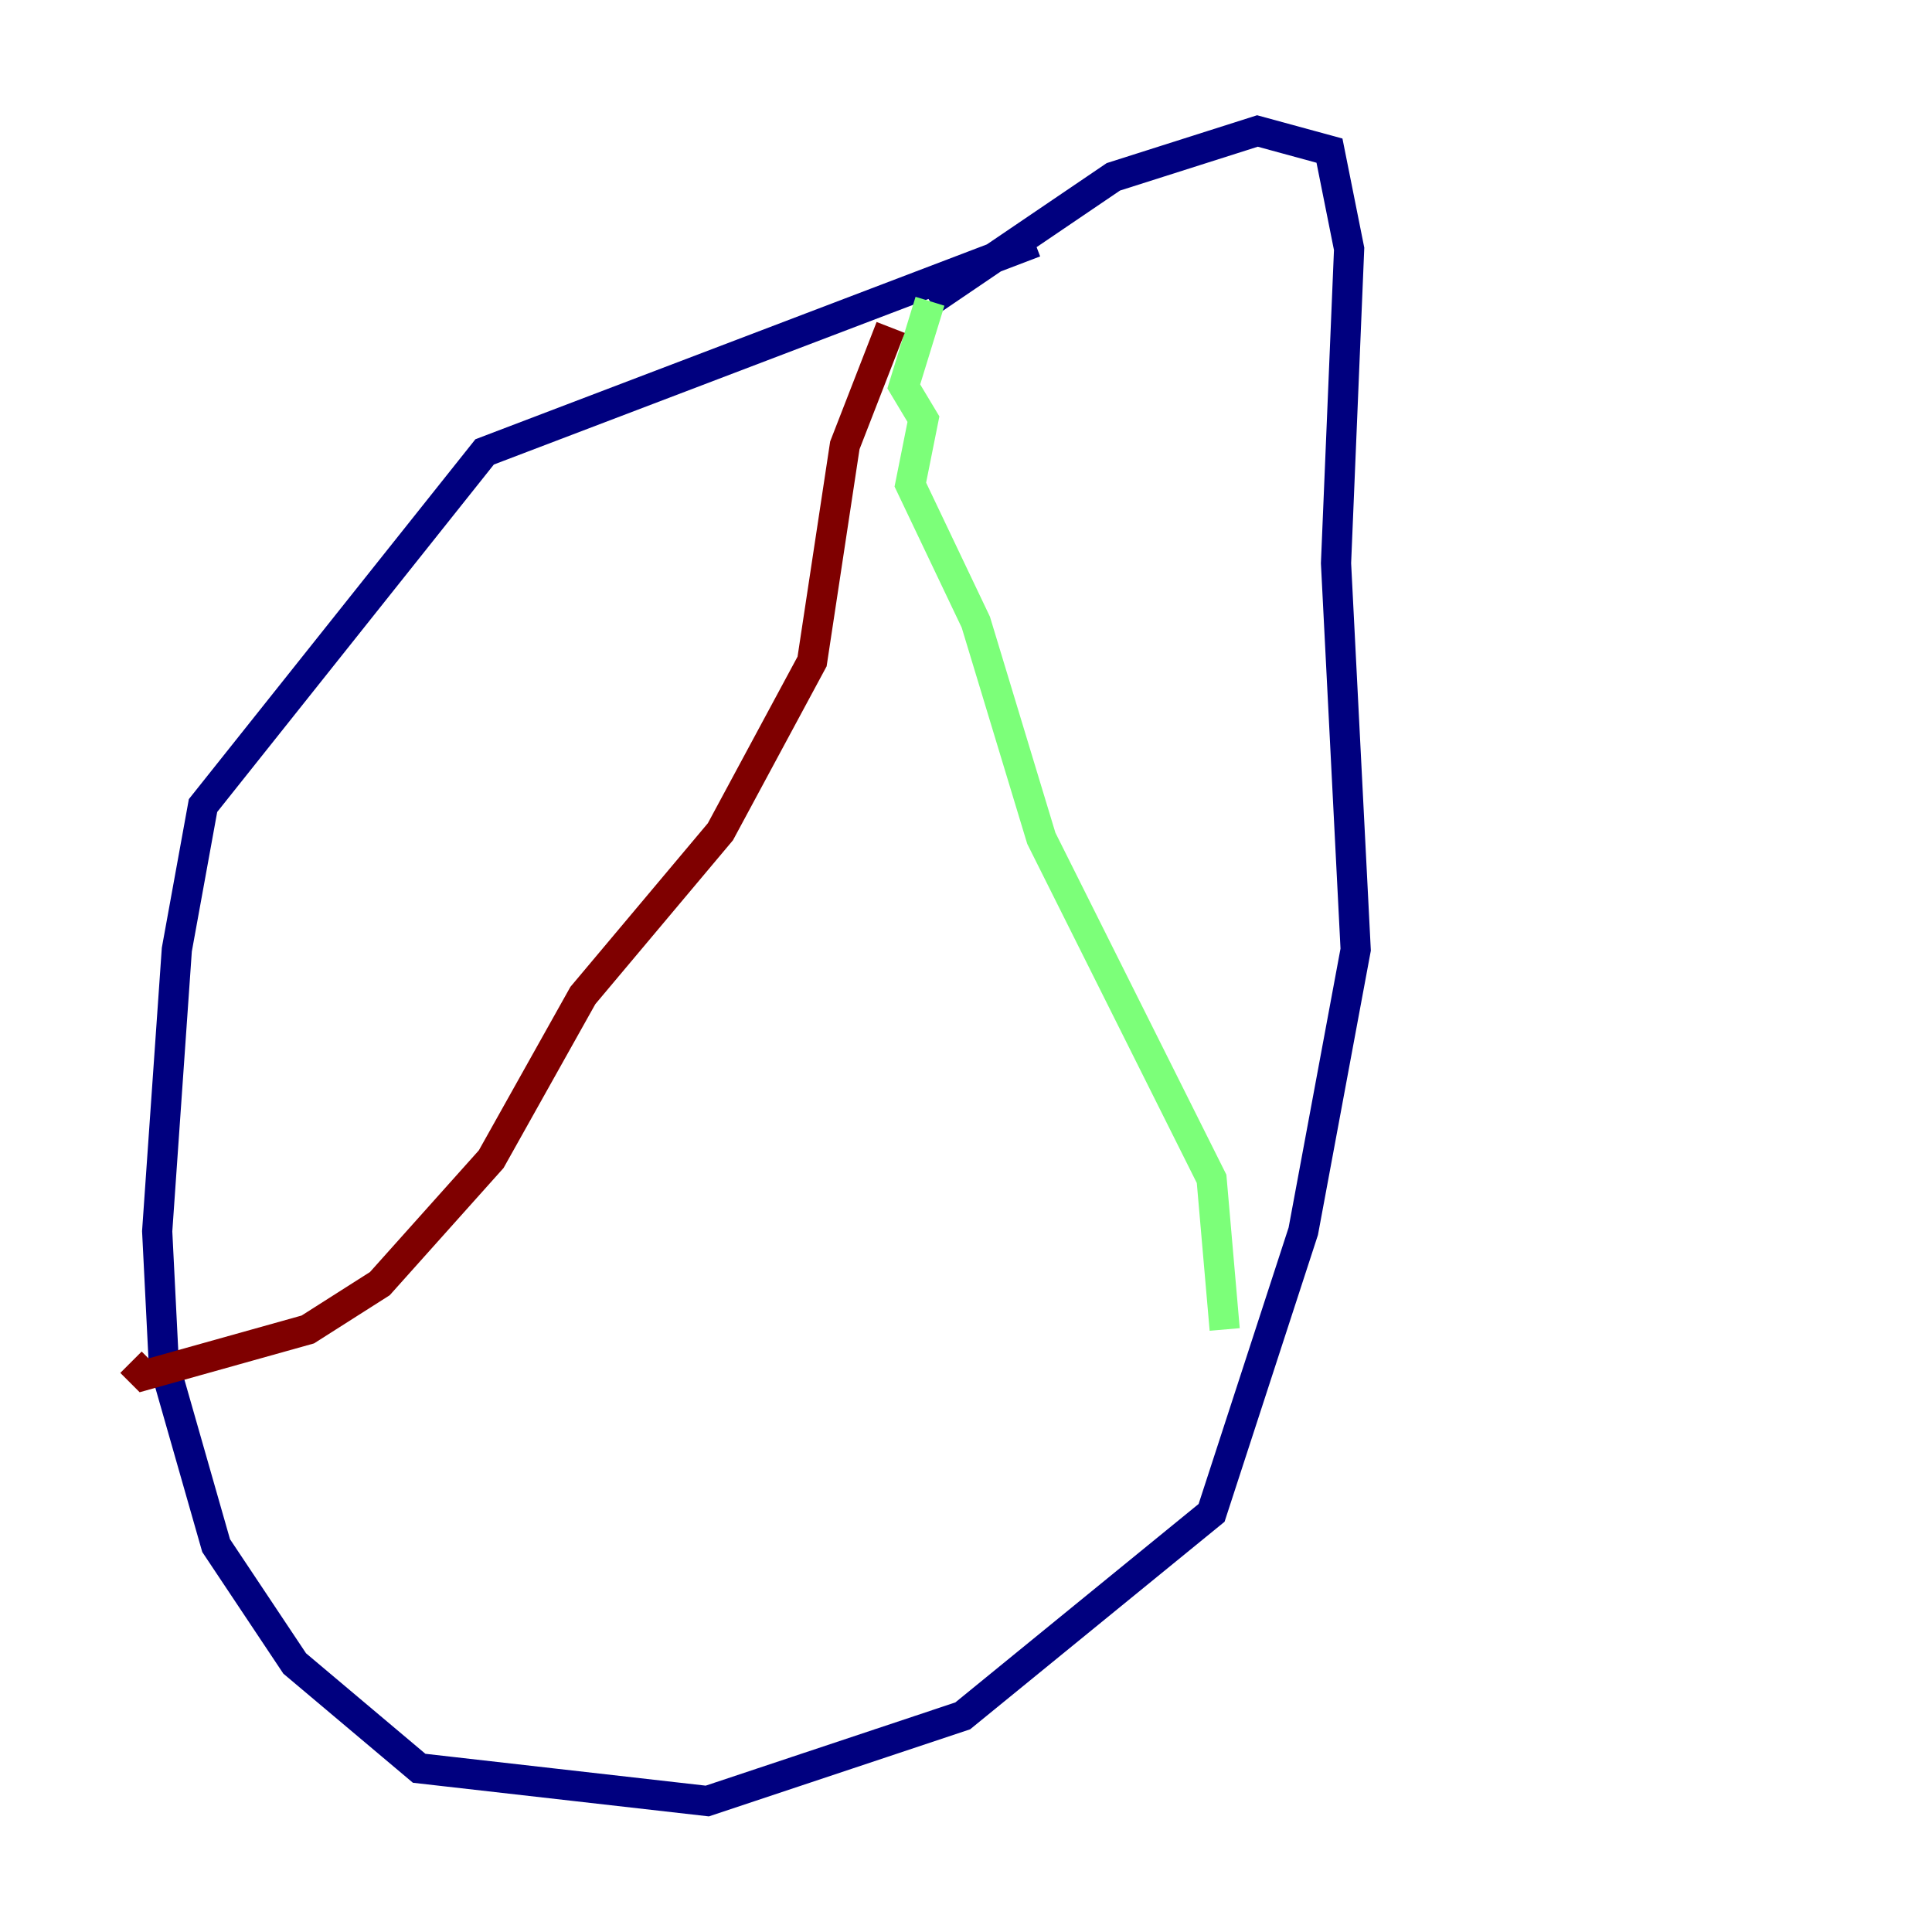 <?xml version="1.0" encoding="utf-8" ?>
<svg baseProfile="tiny" height="128" version="1.2" viewBox="0,0,128,128" width="128" xmlns="http://www.w3.org/2000/svg" xmlns:ev="http://www.w3.org/2001/xml-events" xmlns:xlink="http://www.w3.org/1999/xlink"><defs /><polyline fill="none" points="68.556,16.054 32.108,29.939 13.451,53.37 11.715,62.915 10.414,81.573 10.848,90.251 14.319,102.4 19.525,110.21 27.77,117.153 46.861,119.322 63.783,113.681 80.271,100.231 86.346,81.573 89.817,62.915 88.515,37.315 89.383,16.488 88.081,9.98 83.308,8.678 73.763,11.715 61.614,19.959" stroke="#00007f" stroke-width="2" /><polyline fill="none" points="61.614,19.959 59.878,25.6 61.18,27.77 60.312,32.108 64.651,41.22 68.99,55.539 80.271,78.102 81.139,88.081" stroke="#7cff79" stroke-width="2" /><polyline fill="none" points="59.01,21.695 55.973,29.505 53.803,43.824 47.729,55.105 38.617,65.953 32.542,76.8 25.166,85.044 20.393,88.081 9.546,91.119 8.678,90.251" stroke="#7f0000" stroke-width="2" /></svg>